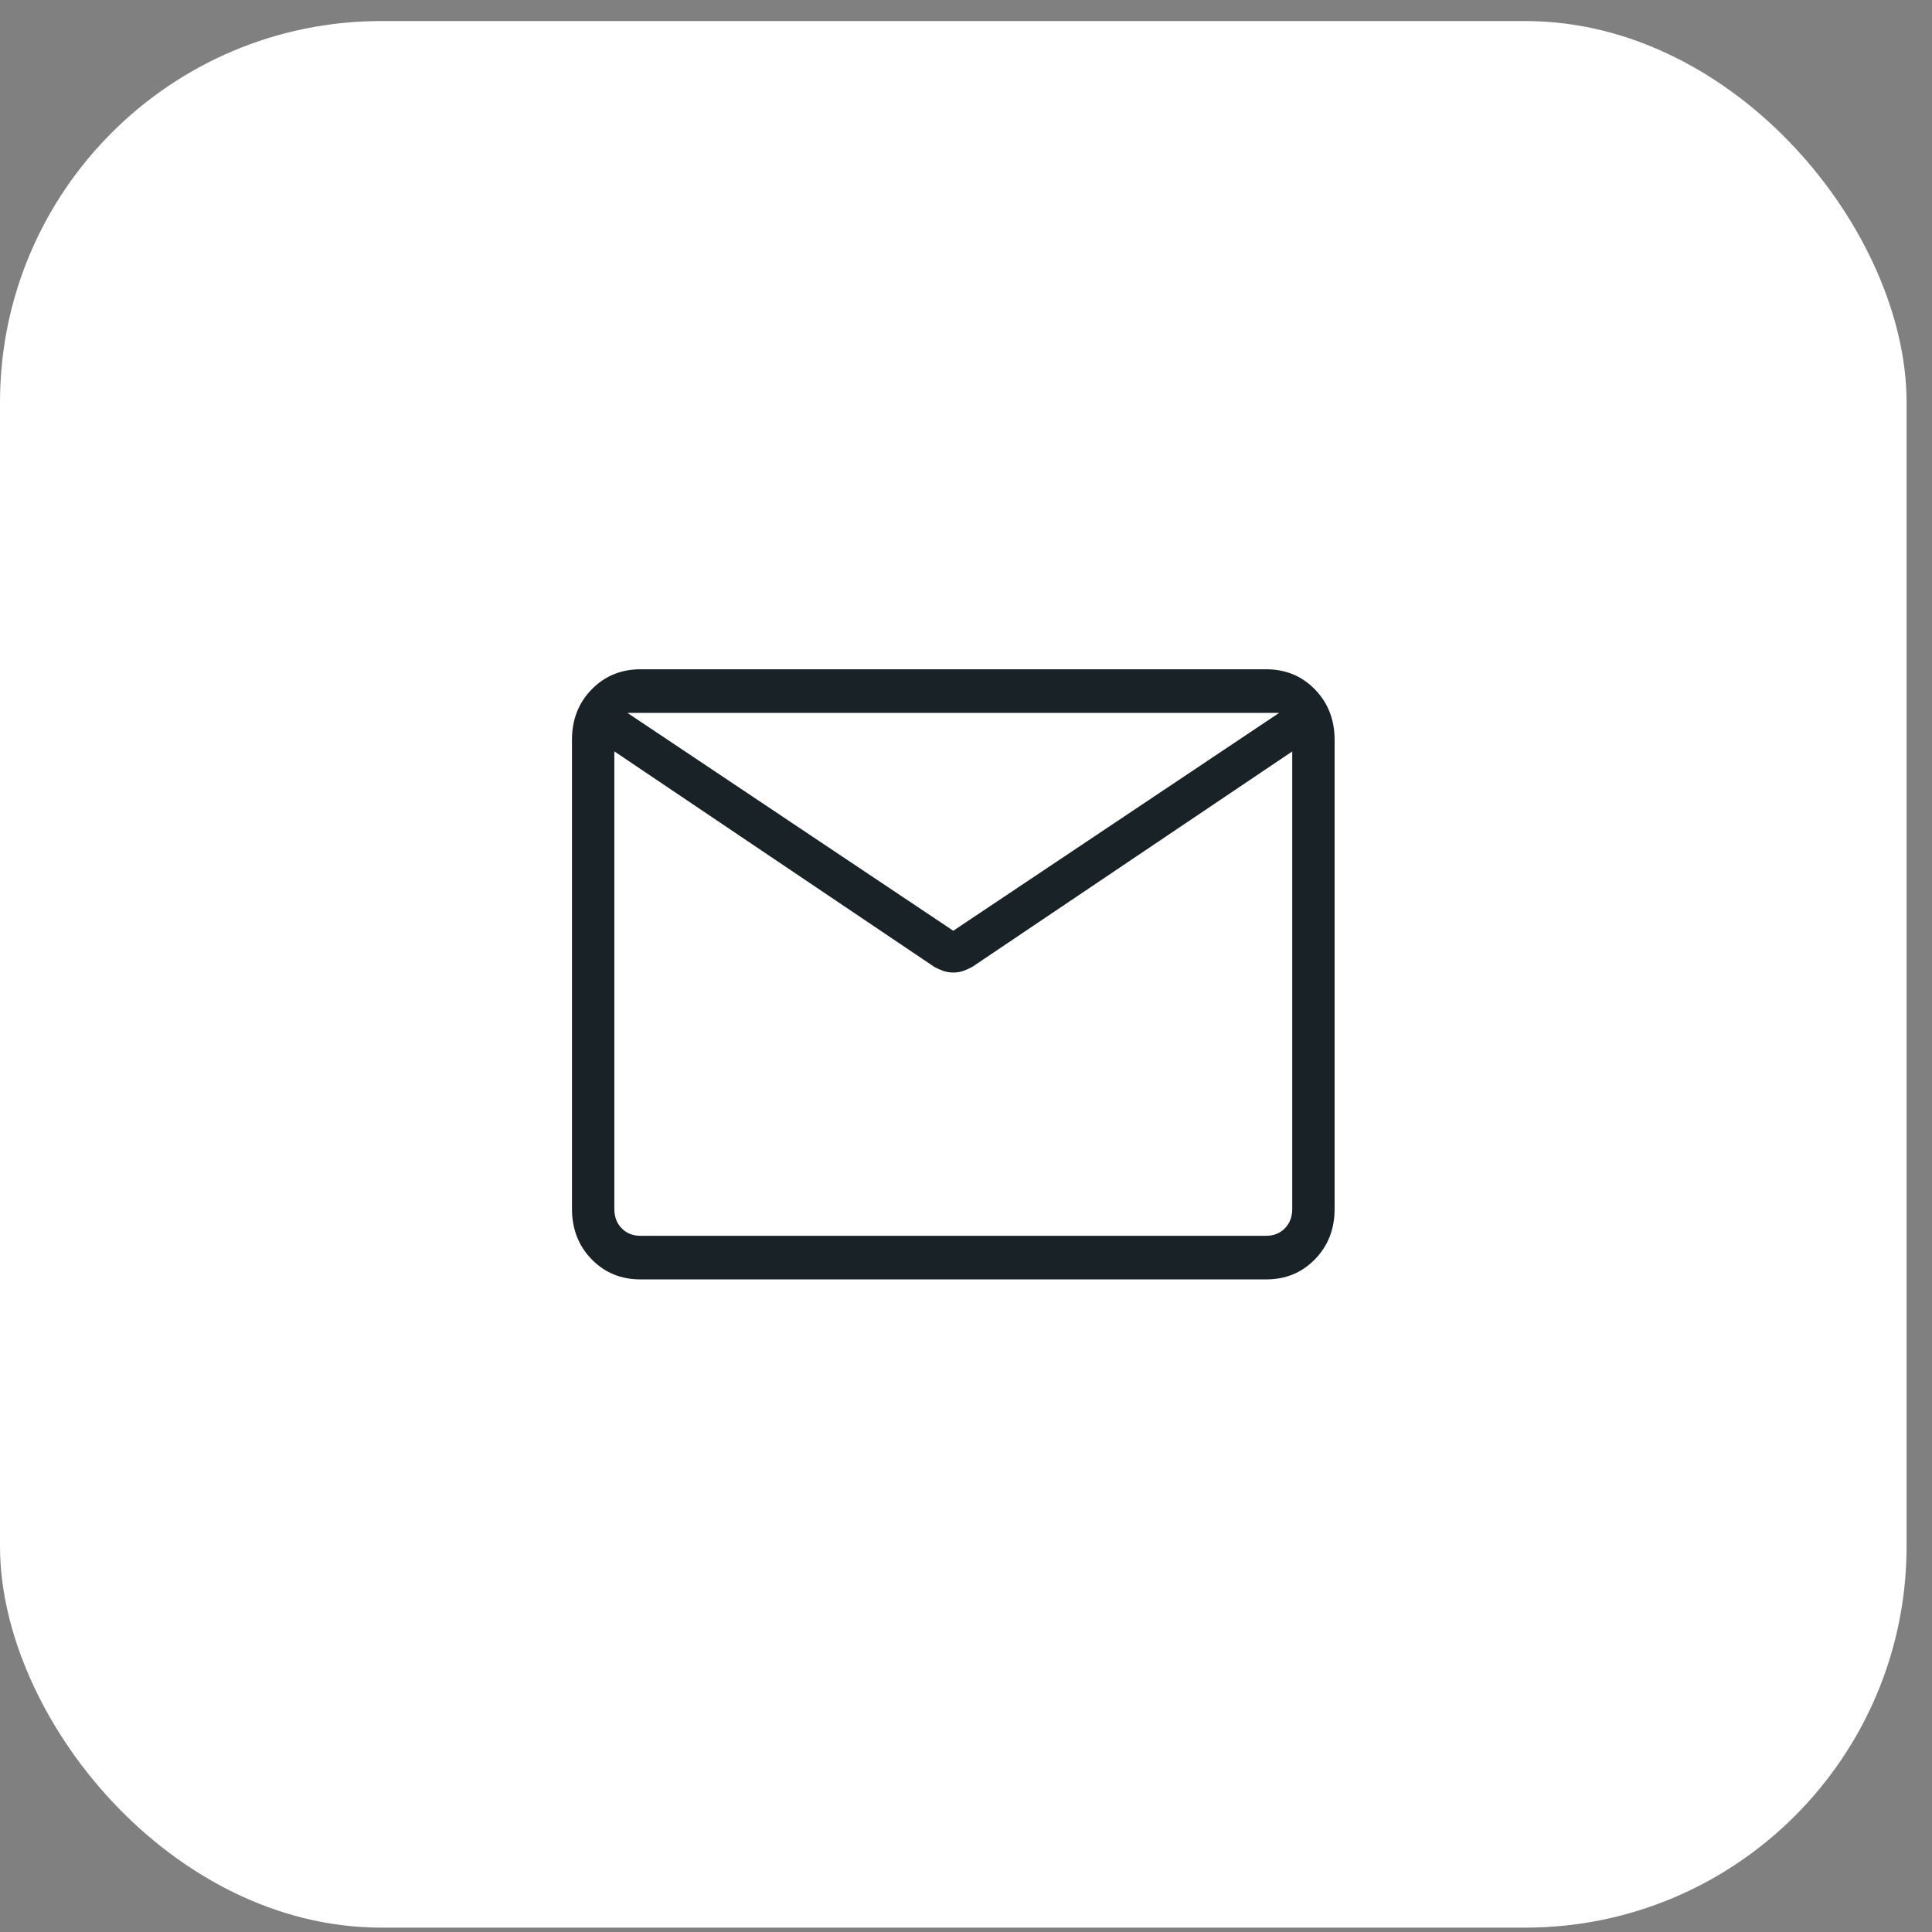 <svg width="57" height="57" viewBox="0 0 57 57" fill="none" xmlns="http://www.w3.org/2000/svg">
<rect x="0" y="0" width="57" height="57" fill="#808080" stroke="none"/>
<rect y="0.621" width="56.25" height="56.25" rx="11.25" fill="white"/>
<path d="M18.895 37.746C18.319 37.746 17.839 37.548 17.454 37.152C17.069 36.756 16.876 36.261 16.875 35.668V21.824C16.875 21.232 17.068 20.737 17.454 20.341C17.84 19.945 18.32 19.747 18.894 19.746H37.356C37.931 19.746 38.411 19.945 38.796 20.341C39.181 20.738 39.374 21.232 39.375 21.824V35.67C39.375 36.261 39.182 36.755 38.796 37.152C38.41 37.549 37.93 37.747 37.356 37.746H18.895ZM38.125 22.17L28.685 28.526C28.597 28.573 28.508 28.613 28.418 28.646C28.327 28.677 28.229 28.693 28.125 28.693C28.021 28.693 27.923 28.677 27.832 28.646C27.742 28.614 27.652 28.574 27.565 28.526L18.125 22.168V35.668C18.125 35.9 18.197 36.09 18.341 36.238C18.485 36.386 18.67 36.46 18.895 36.46H37.356C37.58 36.46 37.765 36.386 37.909 36.238C38.053 36.09 38.125 35.9 38.125 35.668V22.17ZM28.125 27.46L37.74 21.032H18.51L28.125 27.46ZM18.125 22.441V21.398V21.442V21.032V21.443V21.376V22.441Z" fill="#192227"/>
</svg>
